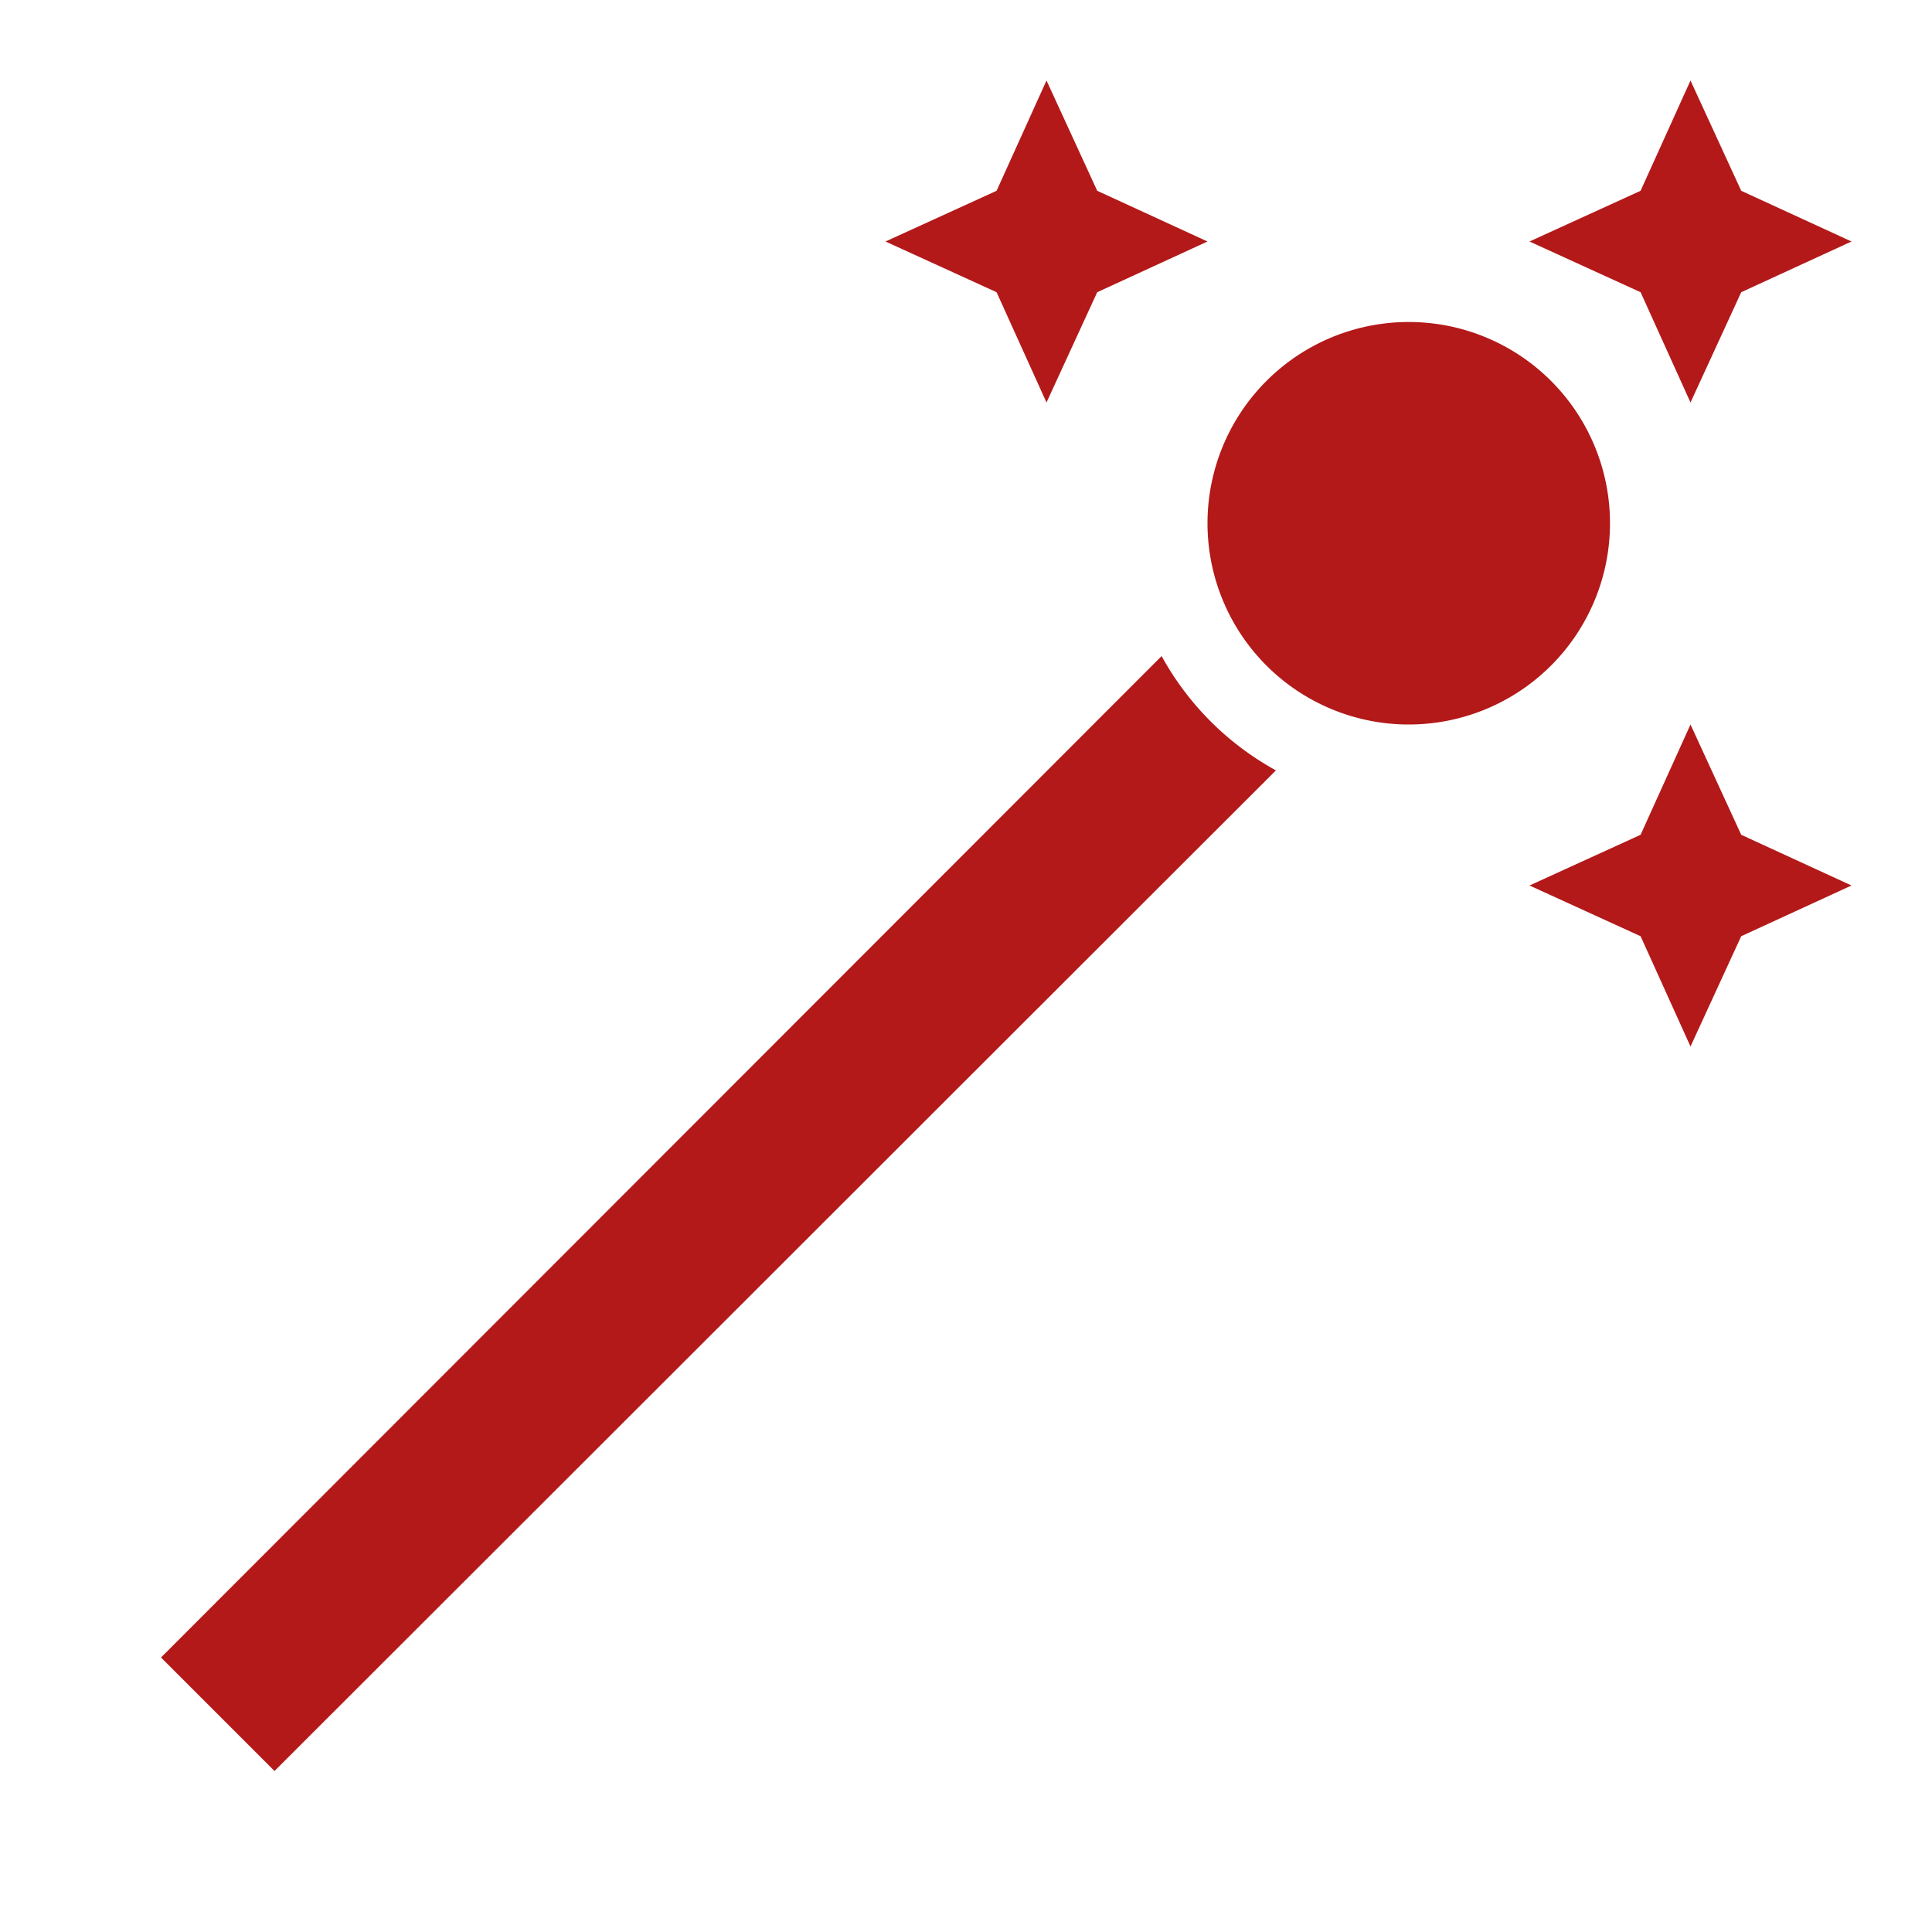 <svg xmlns="http://www.w3.org/2000/svg" width="16" height="16" viewBox="0 0 24 24"><path fill="#b31919" d="M17.5 9a2.5 2.5 0 0 1 0-5a2.5 2.5 0 0 1 0 5m-3.07-.85L2 20.59L3.41 22L15.85 9.57c-.6-.33-1.09-.82-1.42-1.42M13 5l.63-1.37L15 3l-1.37-.63L13 1l-.62 1.37L11 3l1.38.63L13 5m8 0l.63-1.37L23 3l-1.37-.63L21 1l-.62 1.37L19 3l1.38.63L21 5m0 4l-.62 1.37L19 11l1.38.63L21 13l.63-1.37L23 11l-1.37-.63L21 9Z"/></svg>